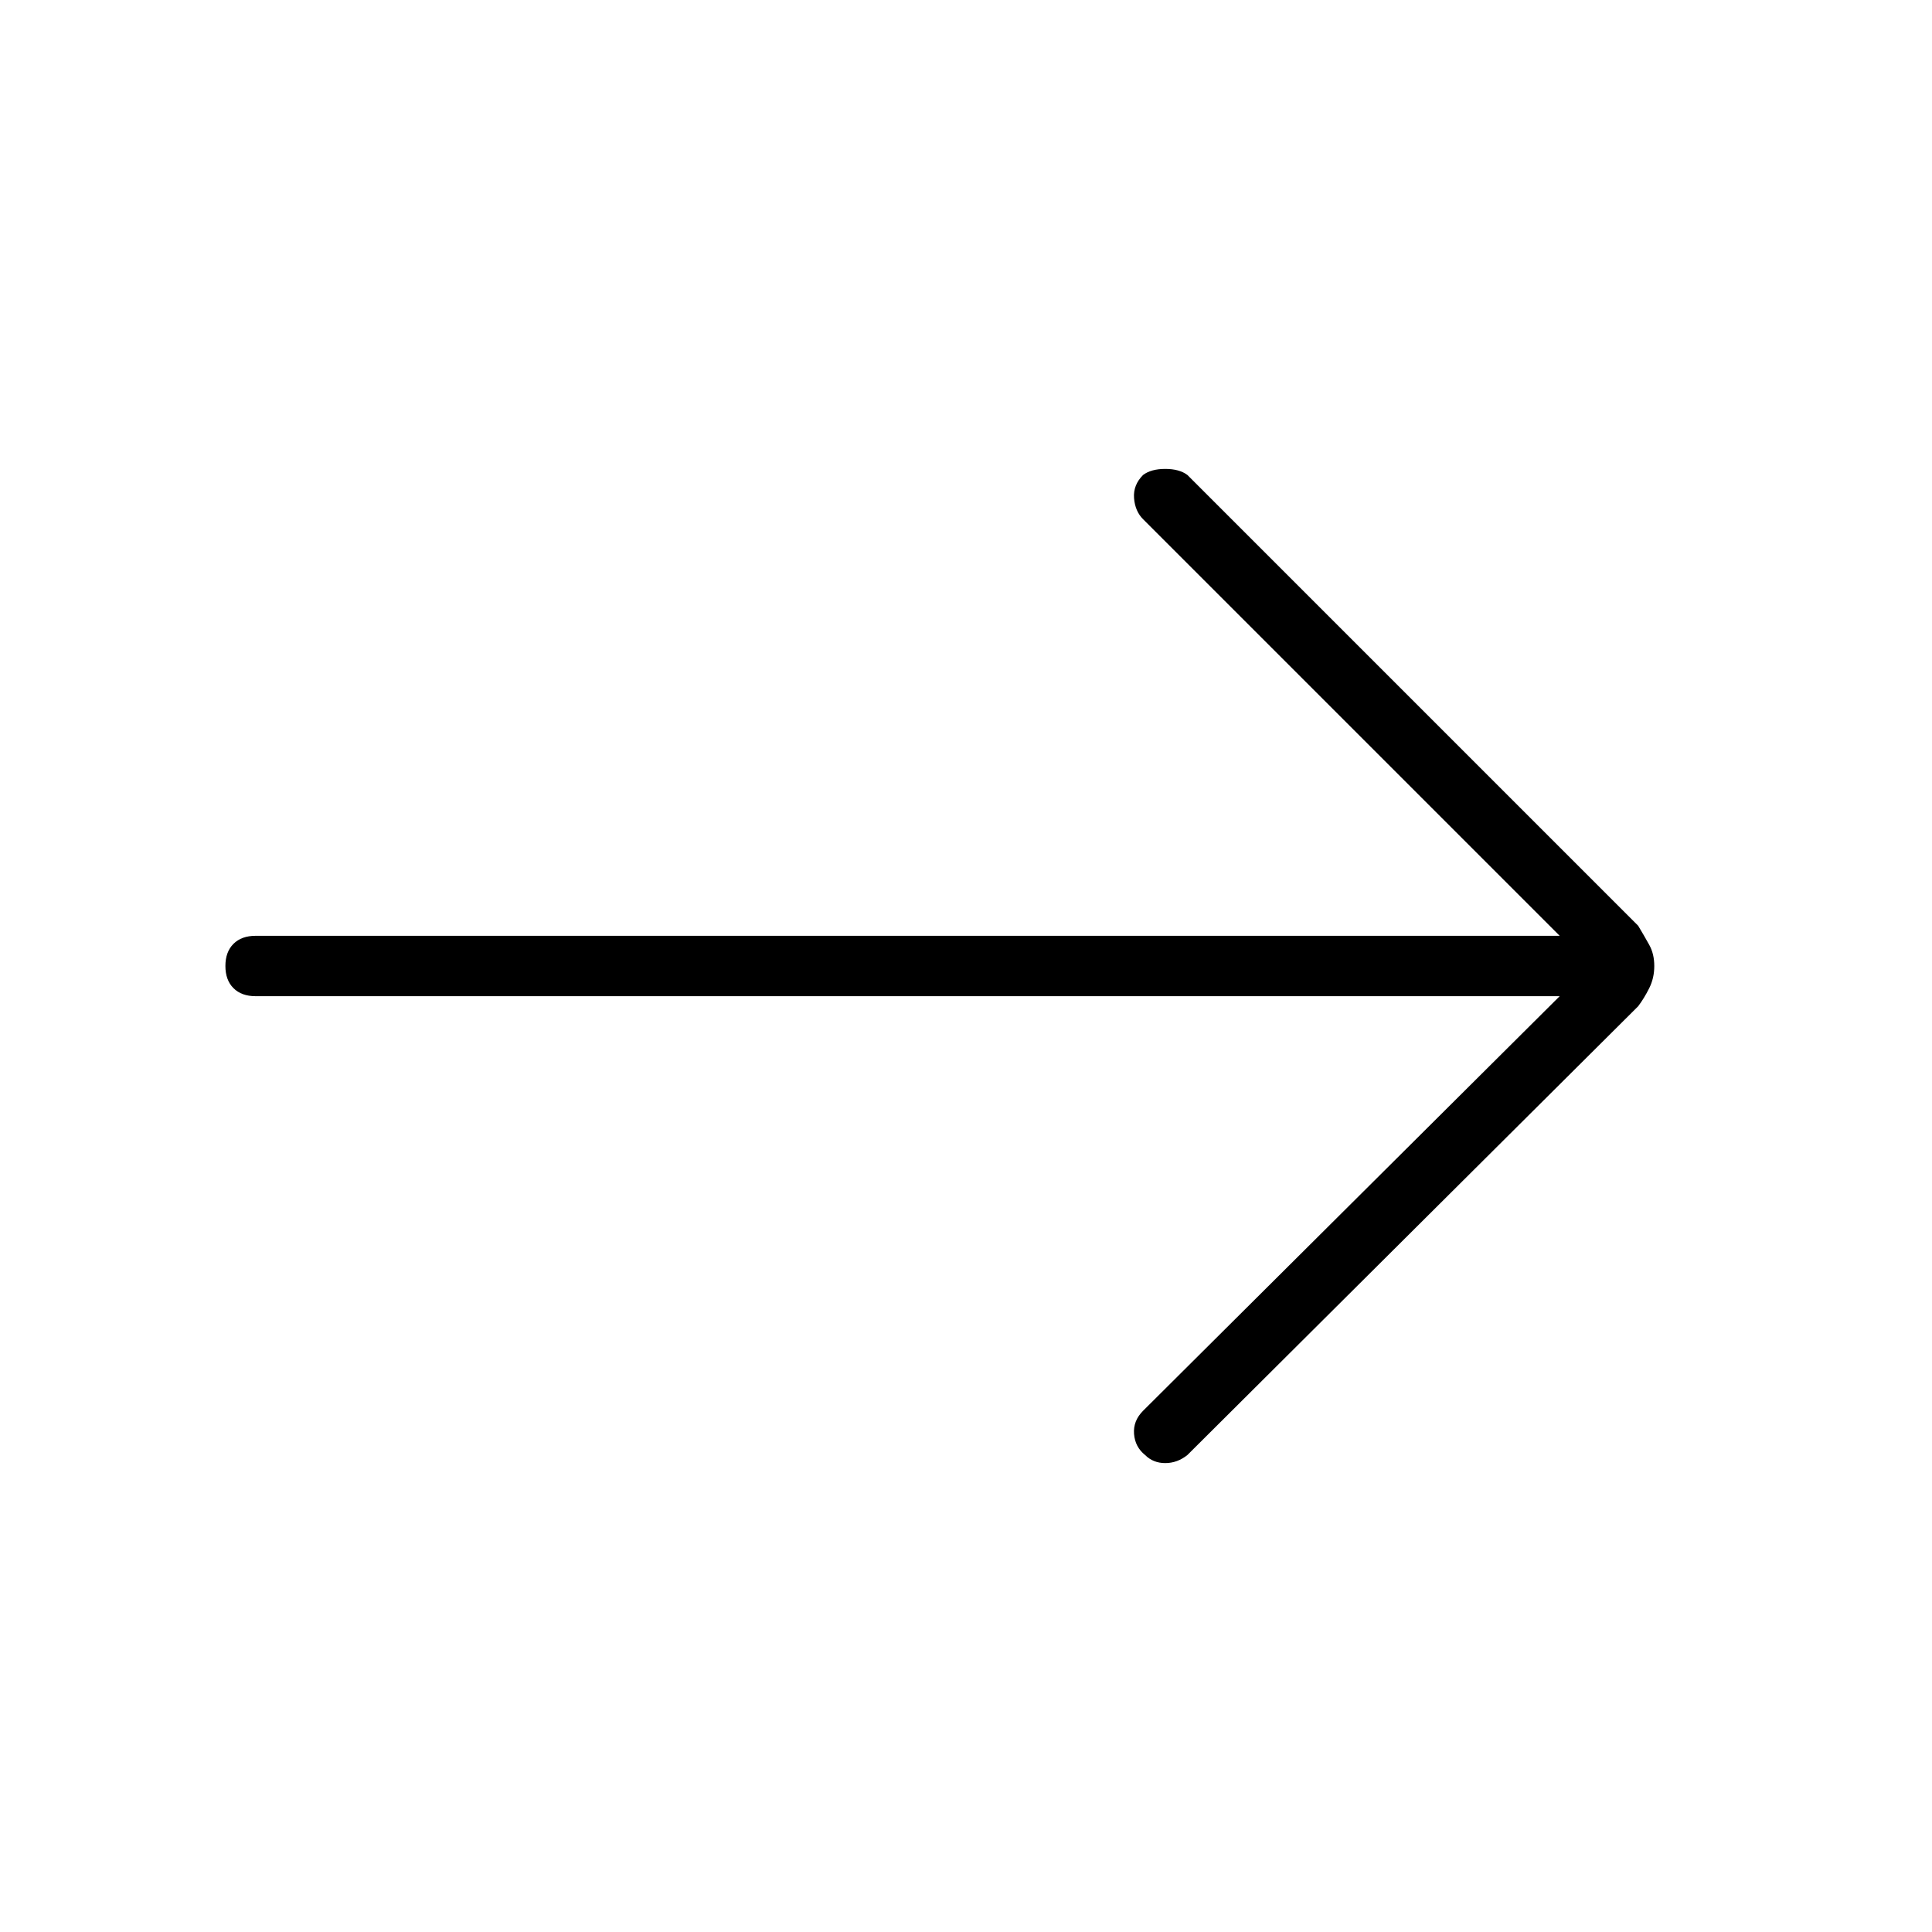 <svg xmlns="http://www.w3.org/2000/svg" height="48" width="48"><path d="M28.45 36.15q-.25-.2-.275-.525-.025-.325.225-.575l10.35-10.3H6.35q-.35 0-.55-.2-.2-.2-.2-.55 0-.35.2-.55.2-.2.55-.2h32.4L28.4 12.9q-.2-.2-.225-.525-.025-.325.225-.575.2-.15.55-.15.35 0 .55.15L40.7 23q.15.25.275.475.125.225.125.525 0 .3-.125.55-.125.25-.275.45L29.5 36.15q-.25.2-.55.2-.3 0-.5-.2Z"/></svg>